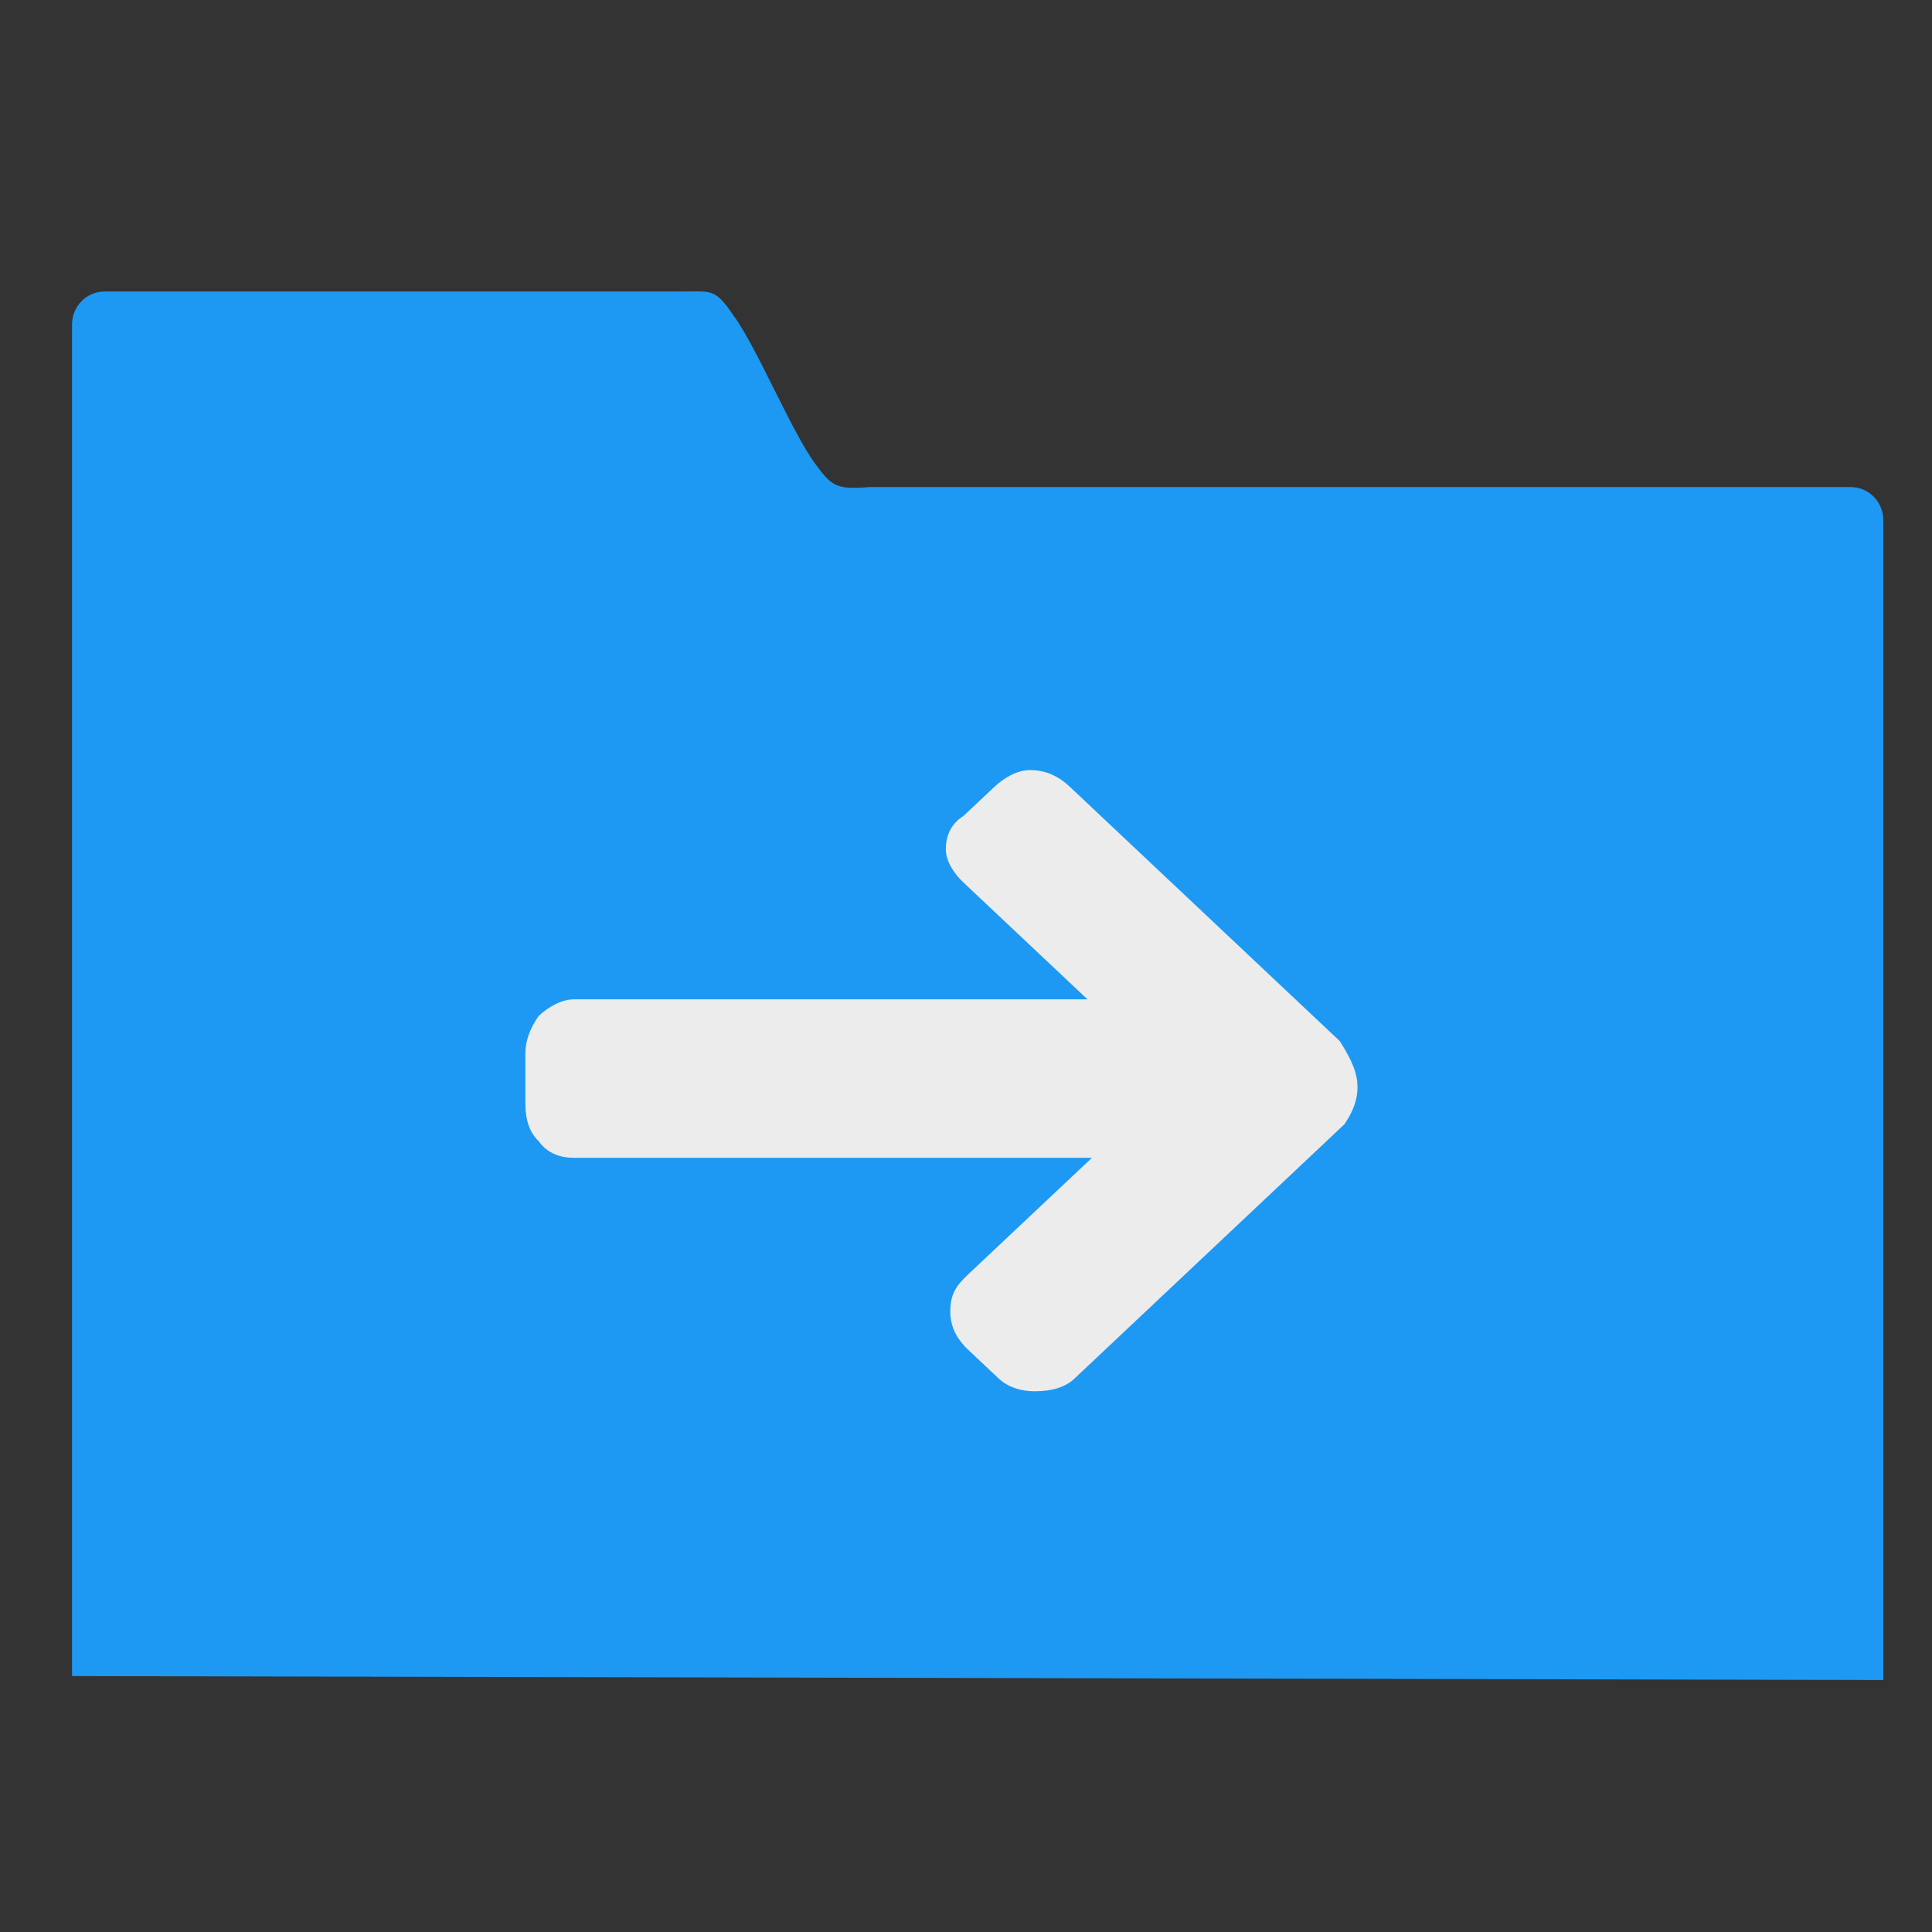 <?xml version="1.0" encoding="UTF-8" standalone="no"?>
<svg
   xmlns:dc="http://purl.org/dc/elements/1.1/"
   xmlns:cc="http://creativecommons.org/ns#"
   xmlns:rdf="http://www.w3.org/1999/02/22-rdf-syntax-ns#"
   xmlns:svg="http://www.w3.org/2000/svg"
   xmlns="http://www.w3.org/2000/svg"
   xmlns:sodipodi="http://sodipodi.sourceforge.net/DTD/sodipodi-0.dtd"
   xmlns:inkscape="http://www.inkscape.org/namespaces/inkscape"
   viewBox="984 984 32 32"
   version="1.1"
   id="svg8"
   sodipodi:docname="3.svg"
   inkscape:version="0.92.4 5da689c313, 2019-01-14">
  <rect x="984" y="984" width="32" height="32" fill="#333333" stroke="none"/>
  <defs
     id="defs12" />
  <sodipodi:namedview
     pagecolor="#ffffff"
     bordercolor="#666666"
     borderopacity="1"
     objecttolerance="10"
     gridtolerance="10"
     guidetolerance="10"
     inkscape:pageopacity="0"
     inkscape:pageshadow="2"
     inkscape:window-width="1366"
     inkscape:window-height="703"
     id="namedview10"
     showgrid="false"
     inkscape:zoom="7.375"
     inkscape:cx="16"
     inkscape:cy="16"
     inkscape:window-x="0"
     inkscape:window-y="0"
     inkscape:window-maximized="1"
     inkscape:current-layer="svg8" />
  <g
     id="g17">
    <path
       id="path2"
       d="M-43.8-437.5H2700v2625H-43.8z"
       fill="none" />
    <path
       id="path4-3"
       d="m 985.733,988.828 c -0.299,0 -0.54,0.244 -0.54,0.548 v 22.385 l 30,0.065 v -19.211 c 0,-0.304 -0.241,-0.548 -0.54,-0.548 h -16.262 c -0.551,0.049 -0.623,-0.025 -0.895,-0.395 -0.386,-0.524 -0.969,-1.938 -1.349,-2.449 -0.305,-0.448 -0.355,-0.395 -0.861,-0.395 z"
       class="ColorScheme-Text"
       style="fill:#1d99f3;fill-opacity:1;stroke:none;stroke-width:1.948"
       inkscape:connector-curvature="0" />
    <path
       style="fill:#ececec;stroke-width:0.712"
       inkscape:connector-curvature="0"
       id="path6"
       d="m 1006.485,1002.002 c 0,0.207 -0.073,0.414 -0.22,0.622 l -4.472,4.213 c -0.147,0.138 -0.367,0.207 -0.66,0.207 -0.22,0 -0.44,-0.069 -0.587,-0.207 l -0.513,-0.483 c -0.147,-0.138 -0.293,-0.345 -0.293,-0.622 0,-0.276 0.073,-0.414 0.293,-0.622 l 2.053,-1.933 h -8.578 c -0.22,0 -0.44,-0.069 -0.586,-0.276 -0.147,-0.138 -0.22,-0.345 -0.22,-0.622 v -0.829 c 0,-0.207 0.073,-0.414 0.22,-0.622 0.147,-0.138 0.367,-0.276 0.586,-0.276 h 8.504 l -2.053,-1.934 c -0.147,-0.138 -0.293,-0.345 -0.293,-0.552 0,-0.207 0.073,-0.414 0.293,-0.552 l 0.513,-0.483 c 0.147,-0.138 0.367,-0.276 0.587,-0.276 0.22,0 0.44,0.069 0.66,0.276 l 4.472,4.213 c 0.22,0.345 0.293,0.552 0.293,0.76 z" />
  </g>
</svg>

